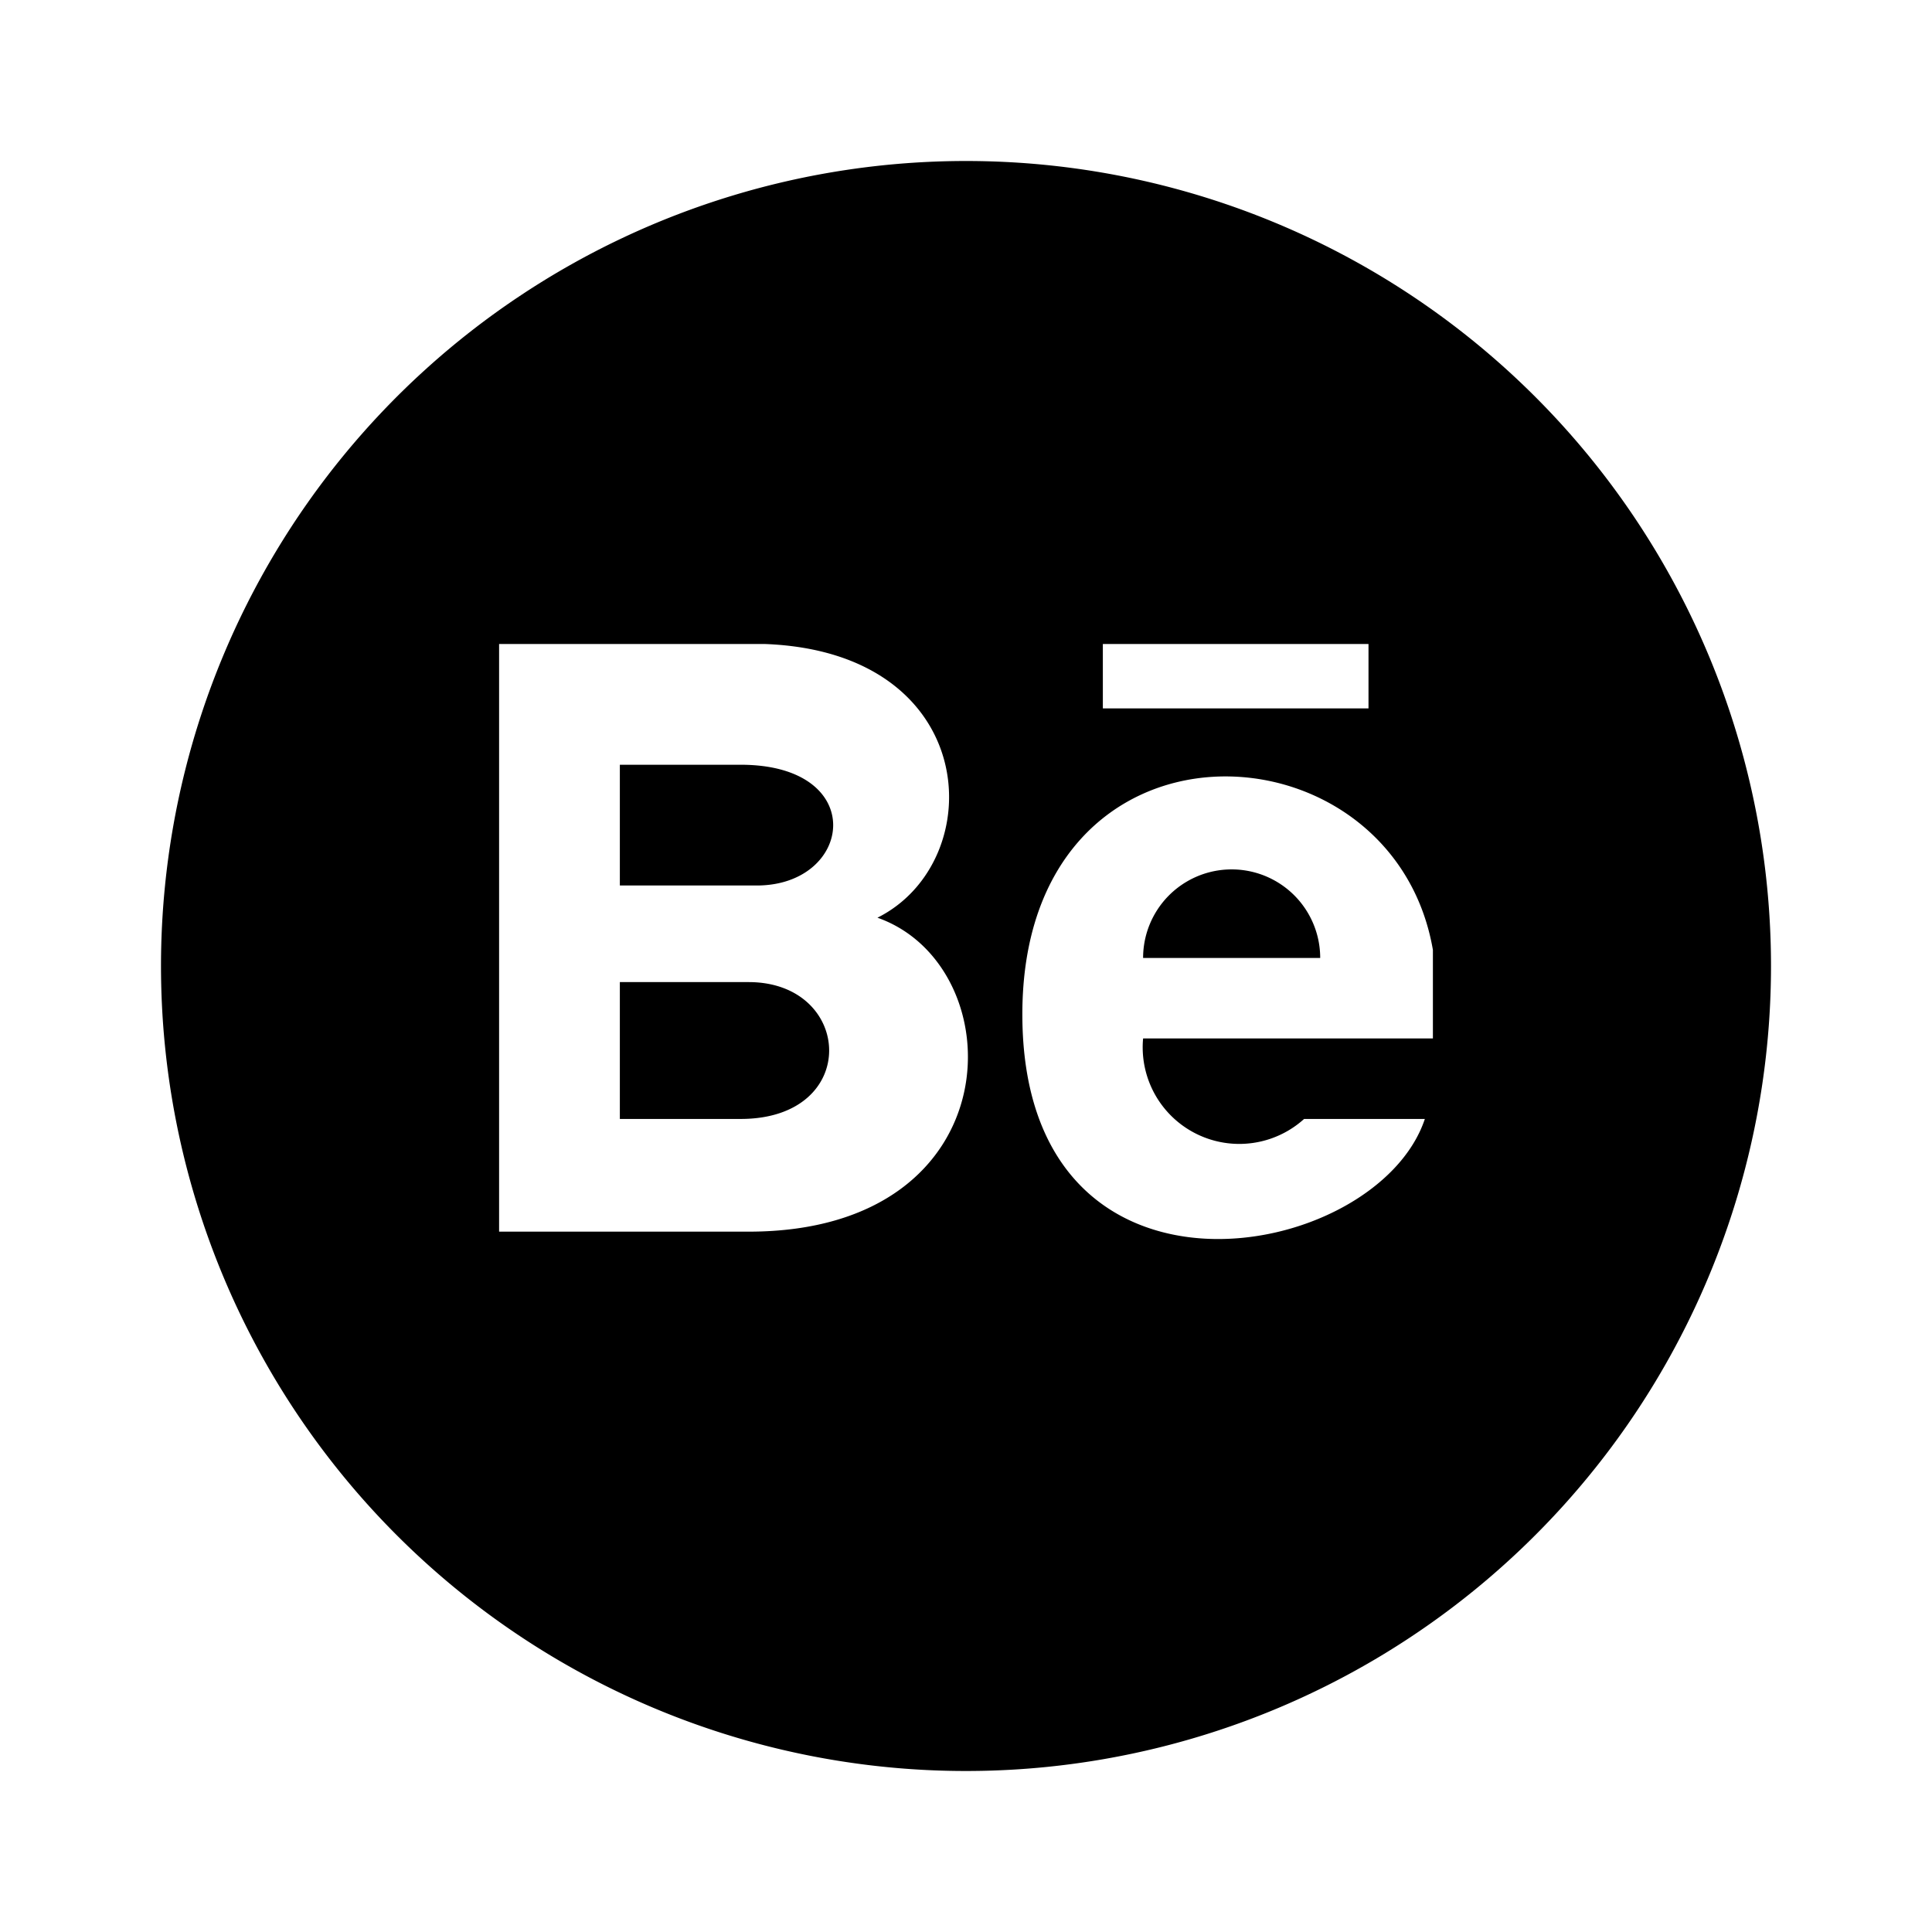 <svg id="Warstwa_1" data-name="Warstwa 1" xmlns="http://www.w3.org/2000/svg" width="24" height="24" viewBox="0 0 24 24">
  <path d="M9.4,11H7.7V9.5H9.2C10.8,9.5,10.6,11,9.4,11Zm4.8.9h2.2A1.1,1.1,0,0,0,14.2,11.9Zm-4.9.3H7.7v1.7H9.2C10.7,13.9,10.6,12.2,9.3,12.2ZM22,12A10,10,0,1,1,12,2,10,10,0,0,1,22,12Zm-11.1-.6c1.4-.7,1.3-3.3-1.4-3.4H6.2v7.3H9.3C12.6,15.3,12.6,12,10.9,11.4Zm2.8-2.6H17V8H13.7Zm4.1,3c-.5-2.9-5.1-3.1-5.1.8s4.4,3.1,5,1.3H16.2a1.2,1.2,0,0,1-2-1h3.6Z"/>
</svg>
